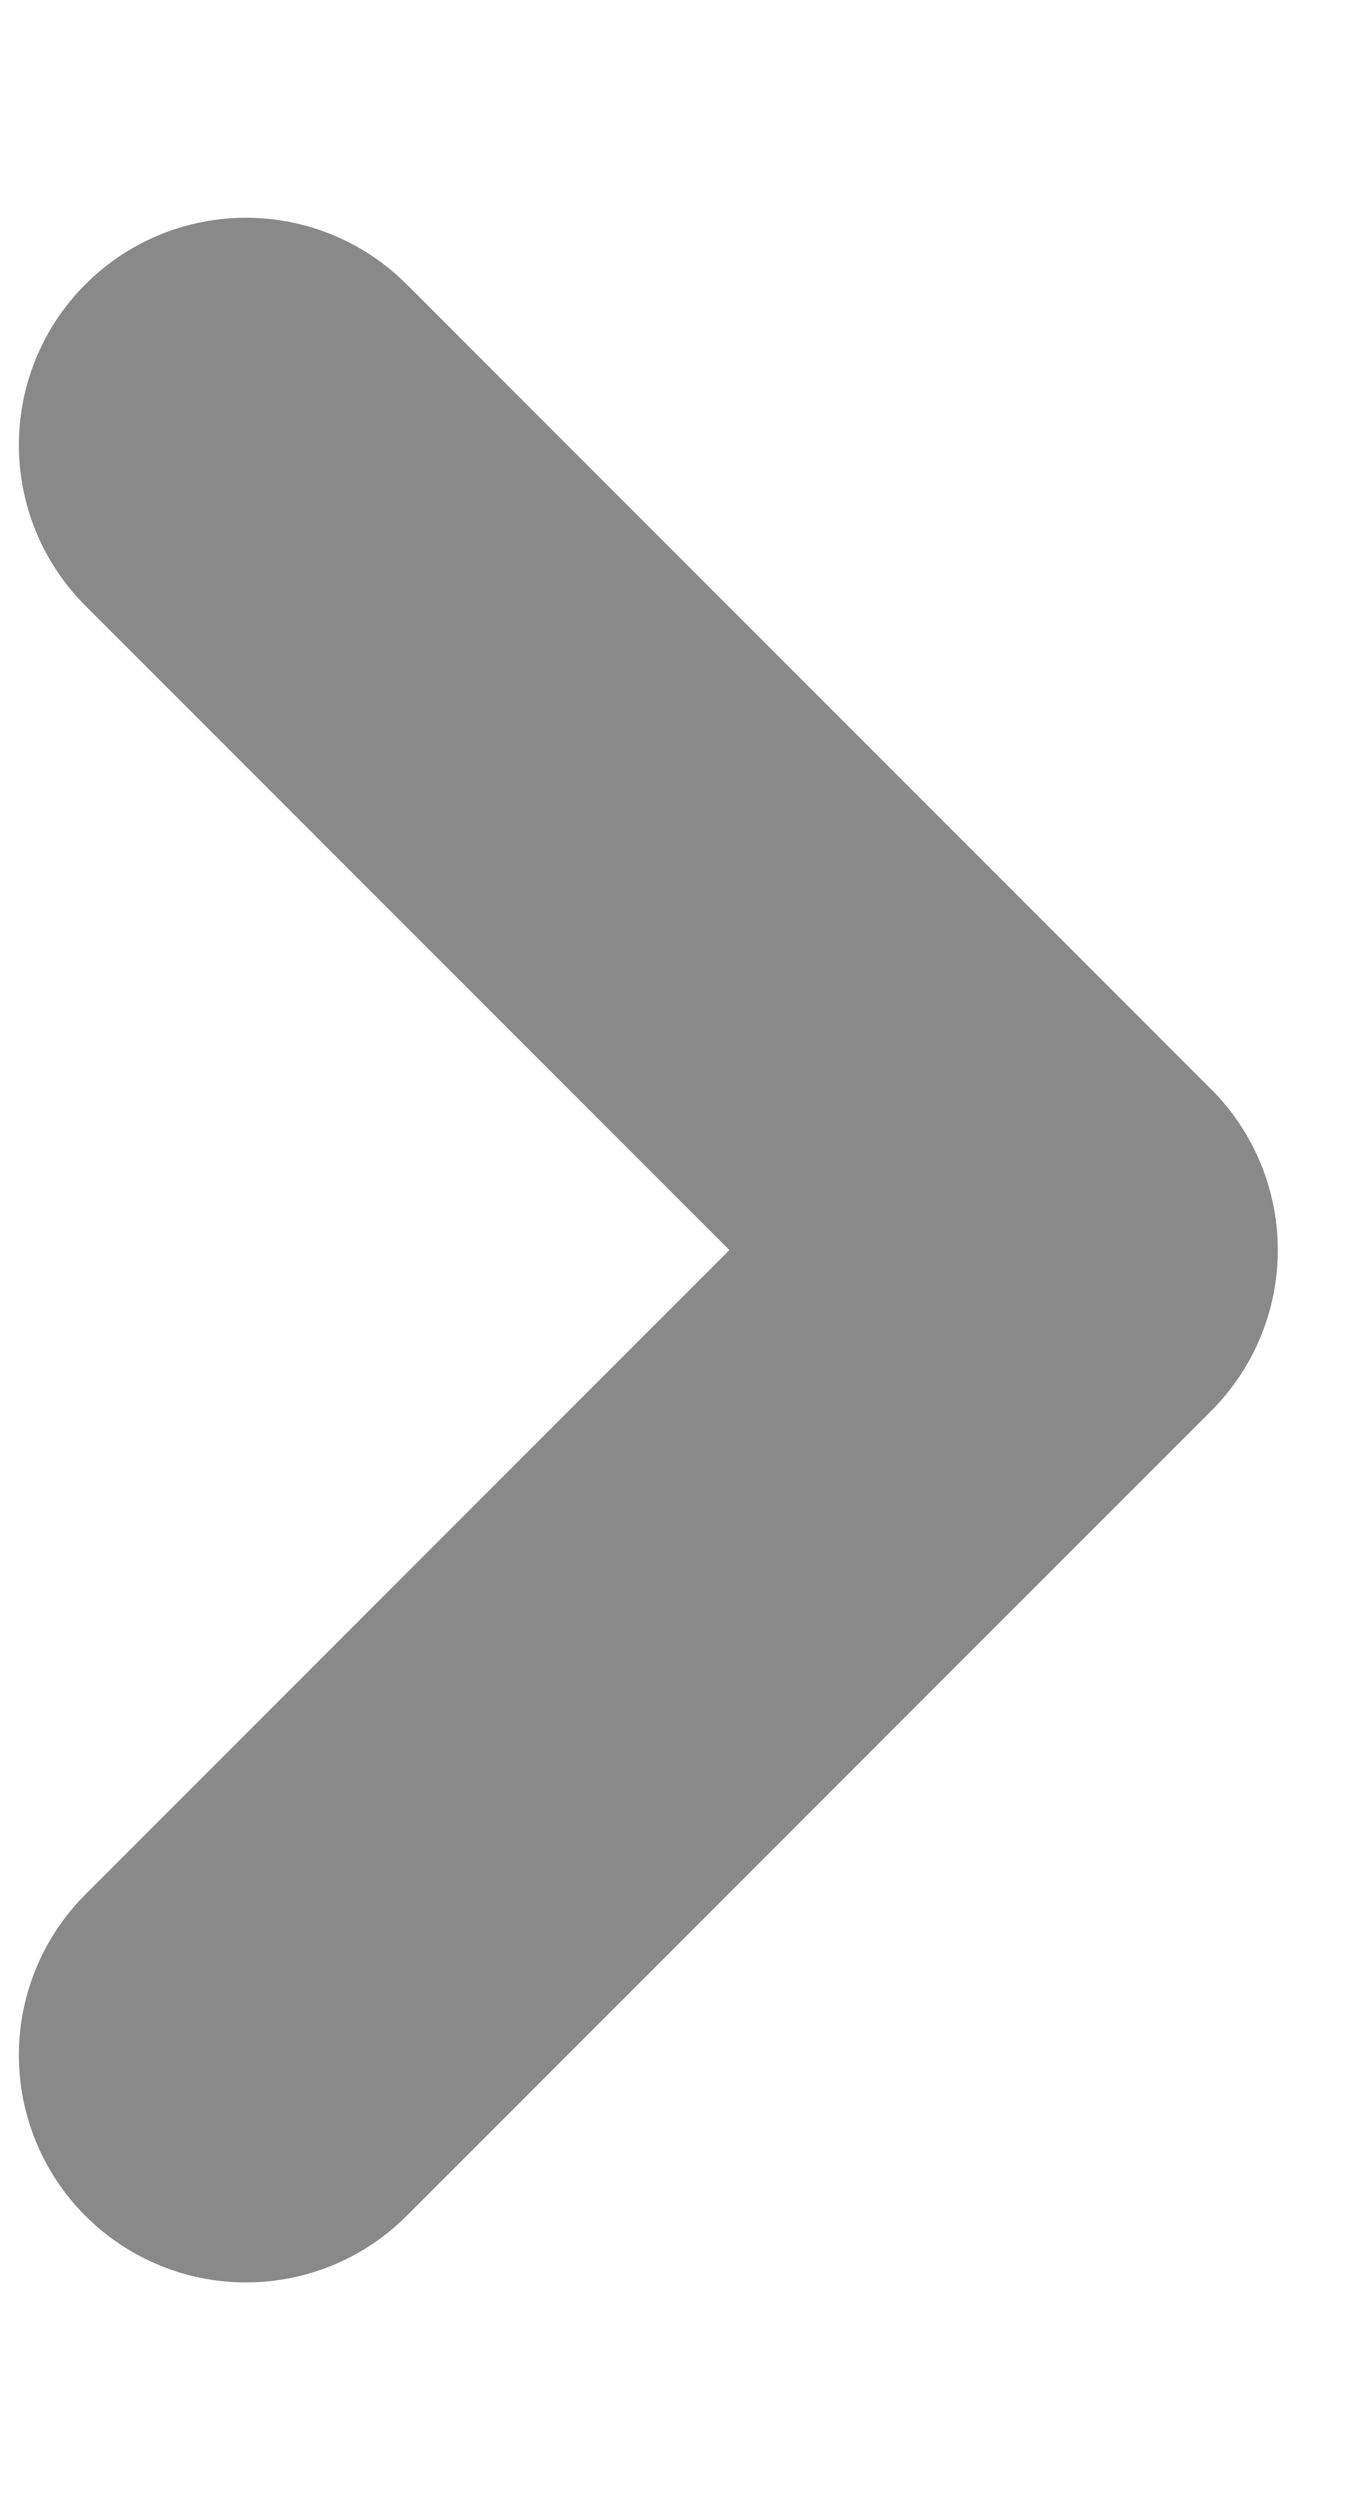 <svg
  width="6"
  height="11"
  viewBox="0 0 6 11"
  fill="none"
  xmlns="http://www.w3.org/2000/svg"
>
  <path
    d="M1.083 9.042L4.625 5.5L1.083 1.958"
    stroke="#898989"
    stroke-width="2"
    stroke-linecap="round"
    stroke-linejoin="round"
  />
</svg>
